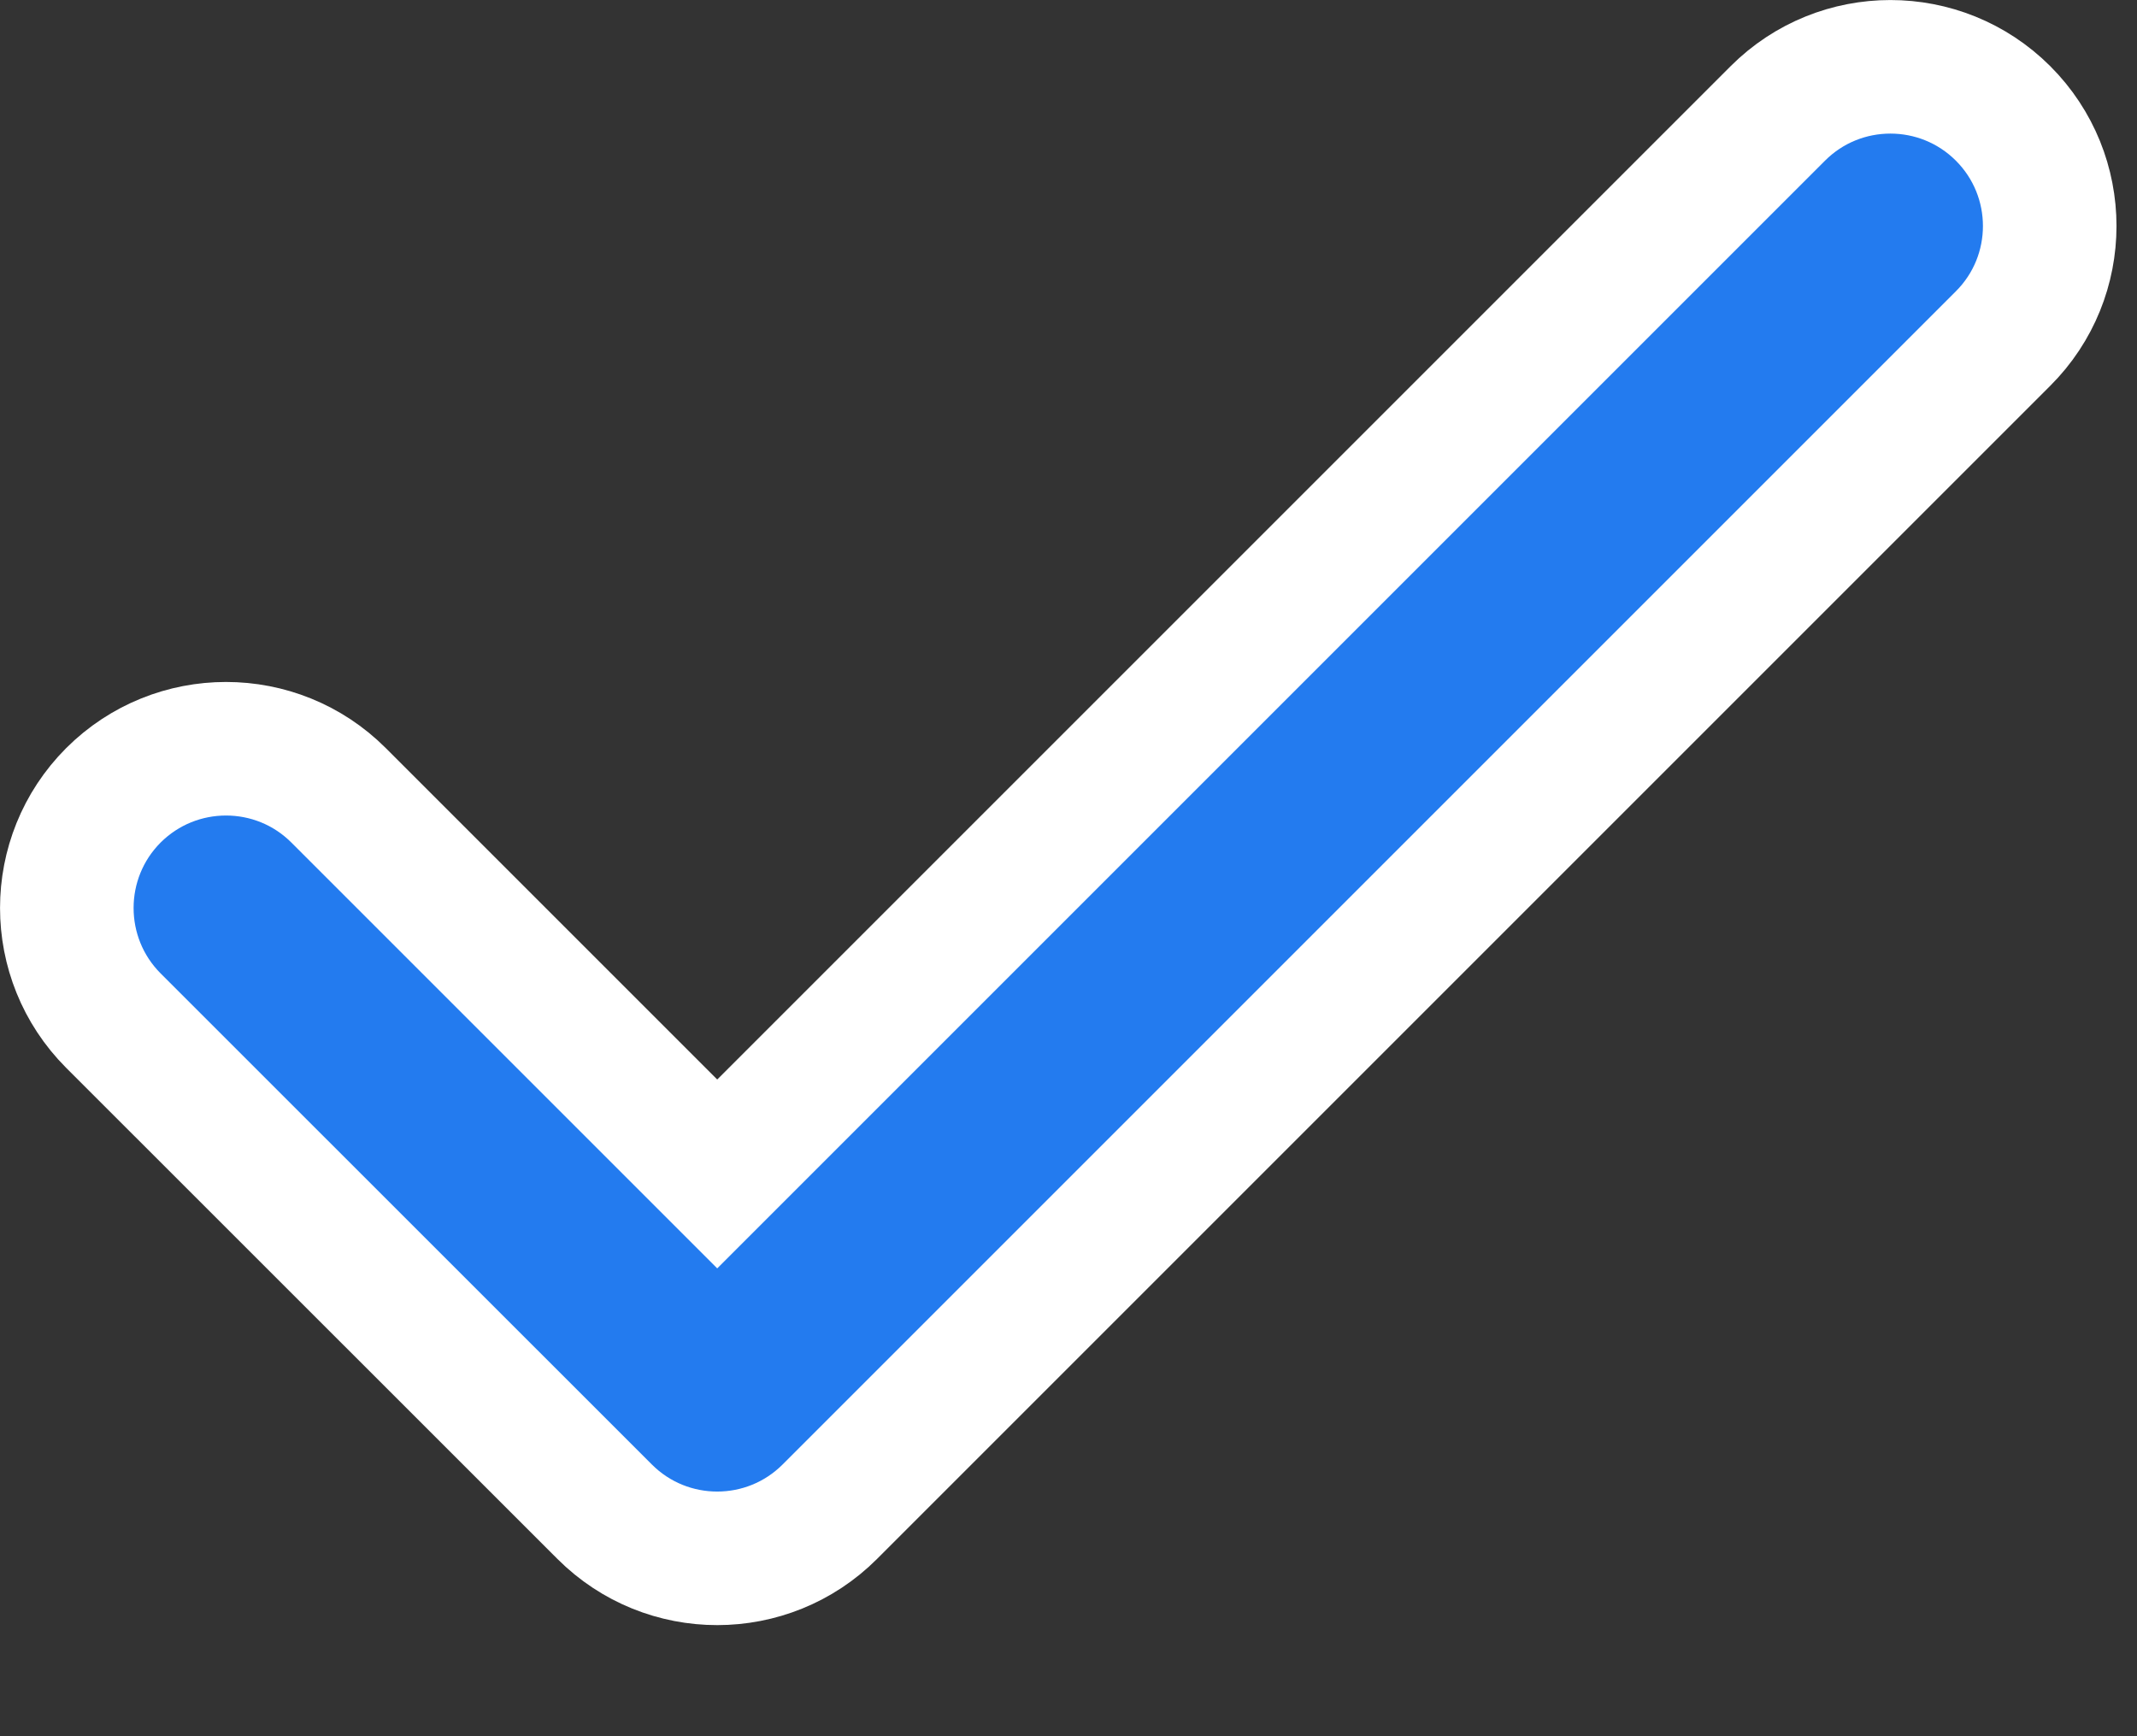 <svg width="16" height="13" viewBox="0 0 16 13" fill="none" xmlns="http://www.w3.org/2000/svg">
<rect x="0" y="0" width="16" height="13" fill="#333333" stroke="none"/>
<path d="M13.311 0.849L13.311 0.849L5.37 8.79L2.535 5.955C2.07 5.49 1.315 5.49 0.849 5.955L0.849 5.955C0.384 6.421 0.384 7.176 0.849 7.642L0.849 7.642L4.527 11.319C4.993 11.785 5.748 11.784 6.213 11.319L14.997 2.535C14.997 2.535 14.997 2.535 14.997 2.535C15.463 2.07 15.463 1.315 14.997 0.849C14.531 0.384 13.776 0.384 13.311 0.849Z" fill="#237BEF" stroke="white"/>
</svg>
